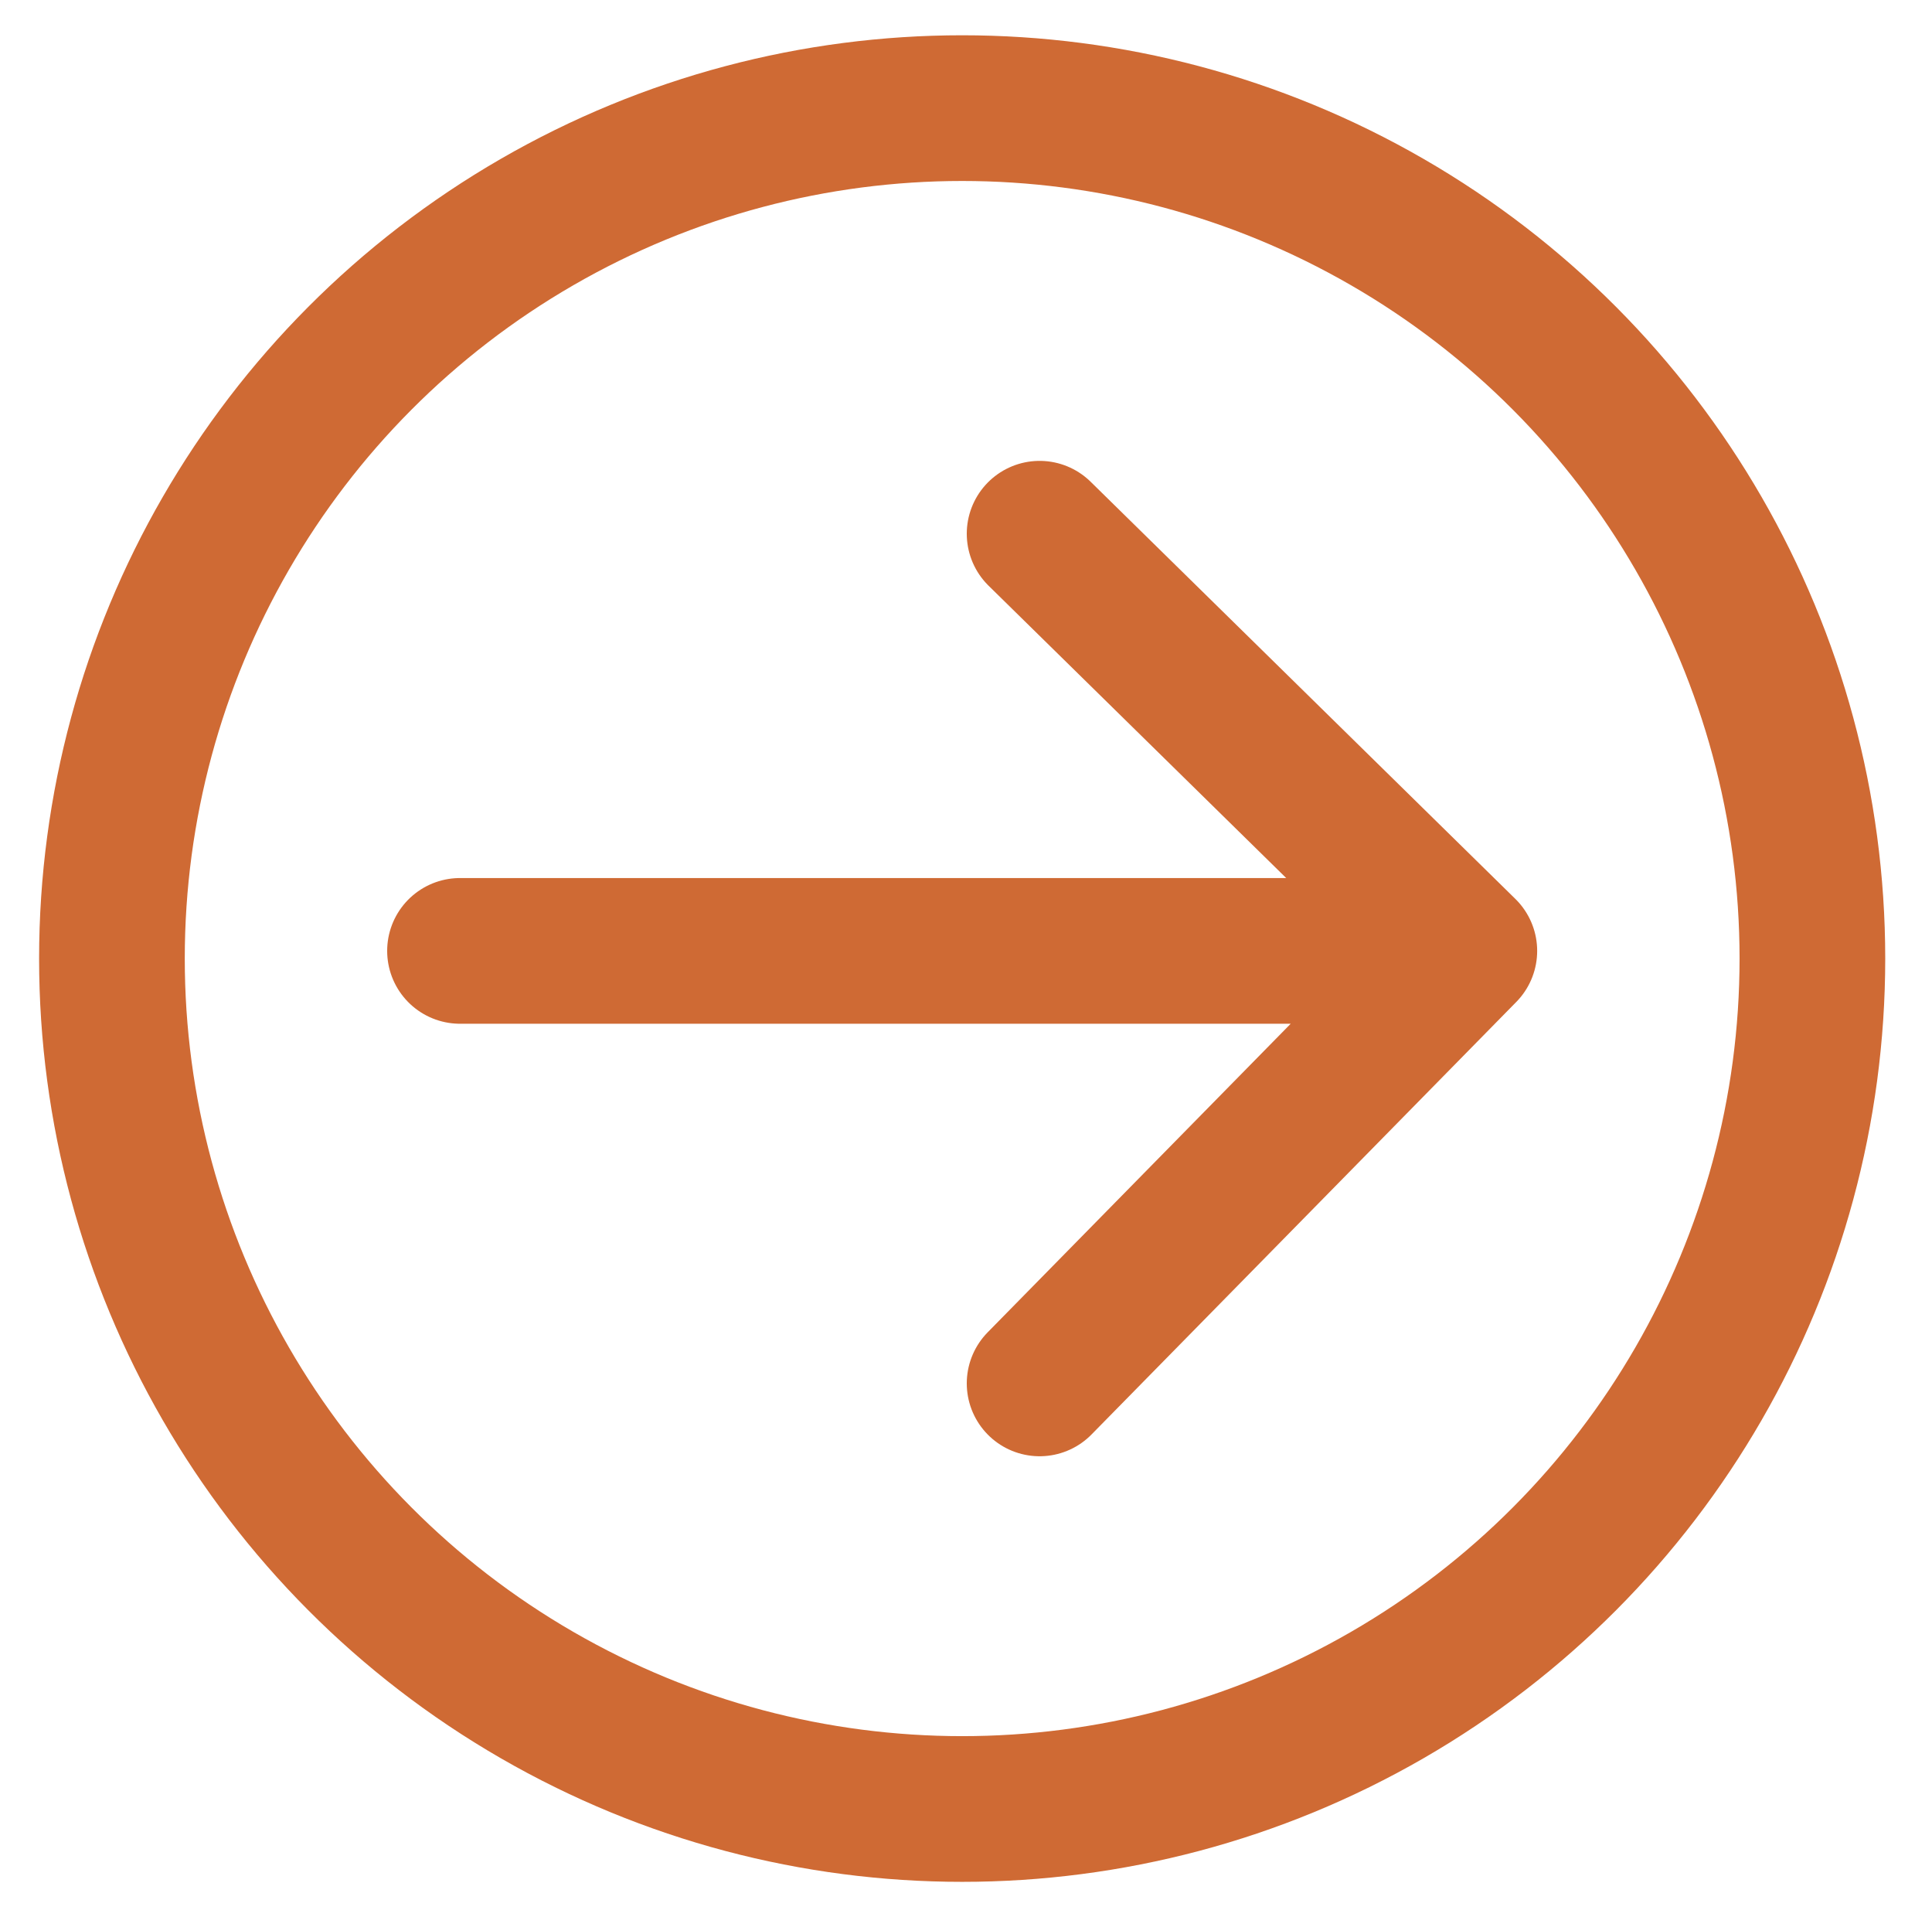 <svg xmlns="http://www.w3.org/2000/svg" viewBox="124 0 252 250"><g fill="none" stroke="#CF6A34" stroke-width="19" stroke-miterlimit="10"><circle cx="249.5" cy="125" r="110.9"/><path stroke-linecap="round" stroke-linejoin="round" d="M315 124H184m75.6-54.4L315 124l-55.4 56.4"/></g></svg>